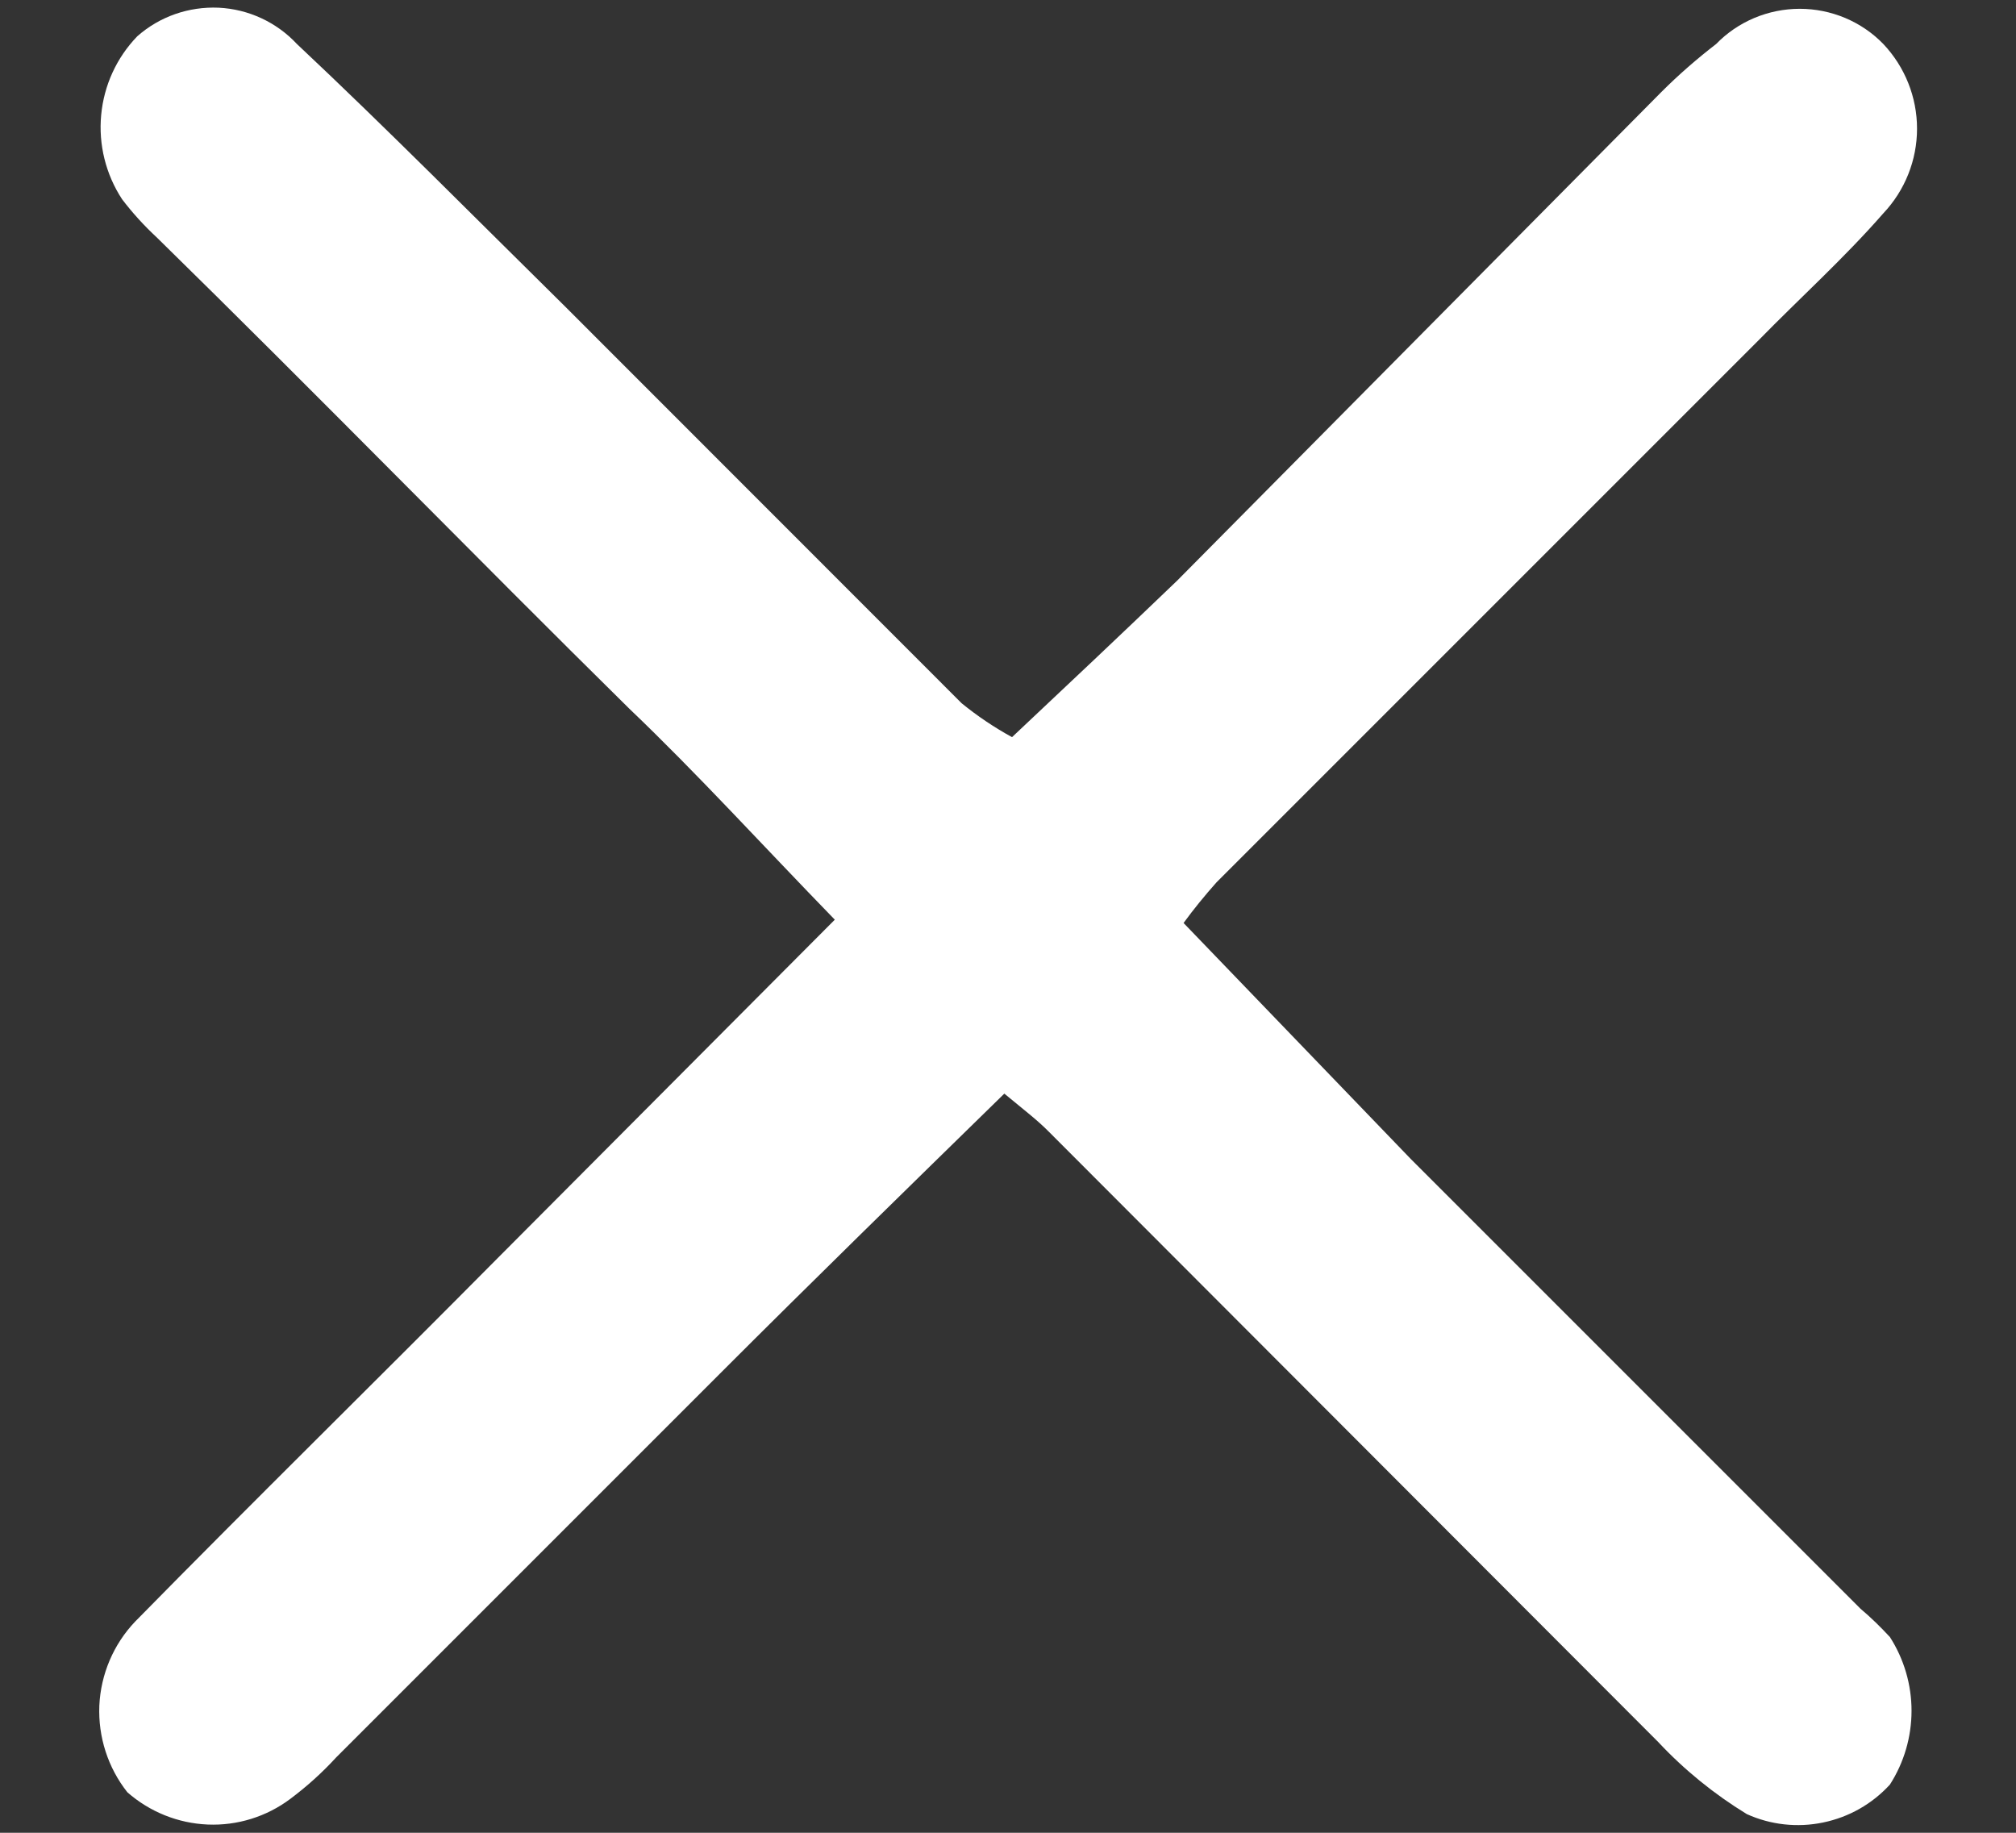 <svg width="11" height="10" viewBox="0 0 11 10" fill="none" xmlns="http://www.w3.org/2000/svg">
<rect x="0" y="0" width="11" height="10" fill="#333333" stroke="none"/>
<g id="Group 28">
<path id="Vector" d="M6.458 5.036L7.699 6.325L10.151 8.777C10.208 8.825 10.261 8.877 10.312 8.932C10.389 9.052 10.43 9.192 10.43 9.334C10.43 9.477 10.389 9.617 10.312 9.737C10.215 9.843 10.088 9.915 9.947 9.944C9.807 9.973 9.661 9.957 9.531 9.898C9.353 9.789 9.19 9.657 9.047 9.504L5.724 6.176C5.659 6.11 5.587 6.056 5.48 5.967C4.949 6.486 4.436 6.987 3.929 7.494L1.835 9.588C1.759 9.671 1.675 9.747 1.584 9.815C1.455 9.912 1.295 9.962 1.133 9.955C0.971 9.948 0.817 9.886 0.695 9.779C0.589 9.645 0.535 9.477 0.542 9.306C0.55 9.135 0.619 8.972 0.737 8.848C1.387 8.186 2.05 7.536 2.706 6.874L4.555 5.018C4.167 4.619 3.803 4.219 3.434 3.867C2.581 3.026 1.733 2.155 0.856 1.296C0.787 1.232 0.723 1.162 0.666 1.087C0.577 0.951 0.537 0.789 0.552 0.628C0.567 0.466 0.636 0.315 0.749 0.198C0.871 0.09 1.03 0.035 1.193 0.042C1.356 0.05 1.509 0.121 1.62 0.24C2.115 0.705 2.598 1.194 3.082 1.671L5.247 3.837C5.333 3.907 5.425 3.969 5.522 4.022C5.826 3.736 6.118 3.461 6.422 3.169L9.065 0.502C9.159 0.408 9.259 0.321 9.364 0.24C9.423 0.179 9.494 0.131 9.572 0.098C9.651 0.065 9.735 0.048 9.82 0.048C9.905 0.048 9.989 0.065 10.068 0.098C10.146 0.131 10.217 0.179 10.276 0.24C10.394 0.365 10.46 0.53 10.46 0.702C10.46 0.874 10.394 1.039 10.276 1.164C10.062 1.409 9.823 1.624 9.596 1.856L6.637 4.815C6.574 4.886 6.514 4.959 6.458 5.036Z" fill="white"/>
</g>
</svg>
